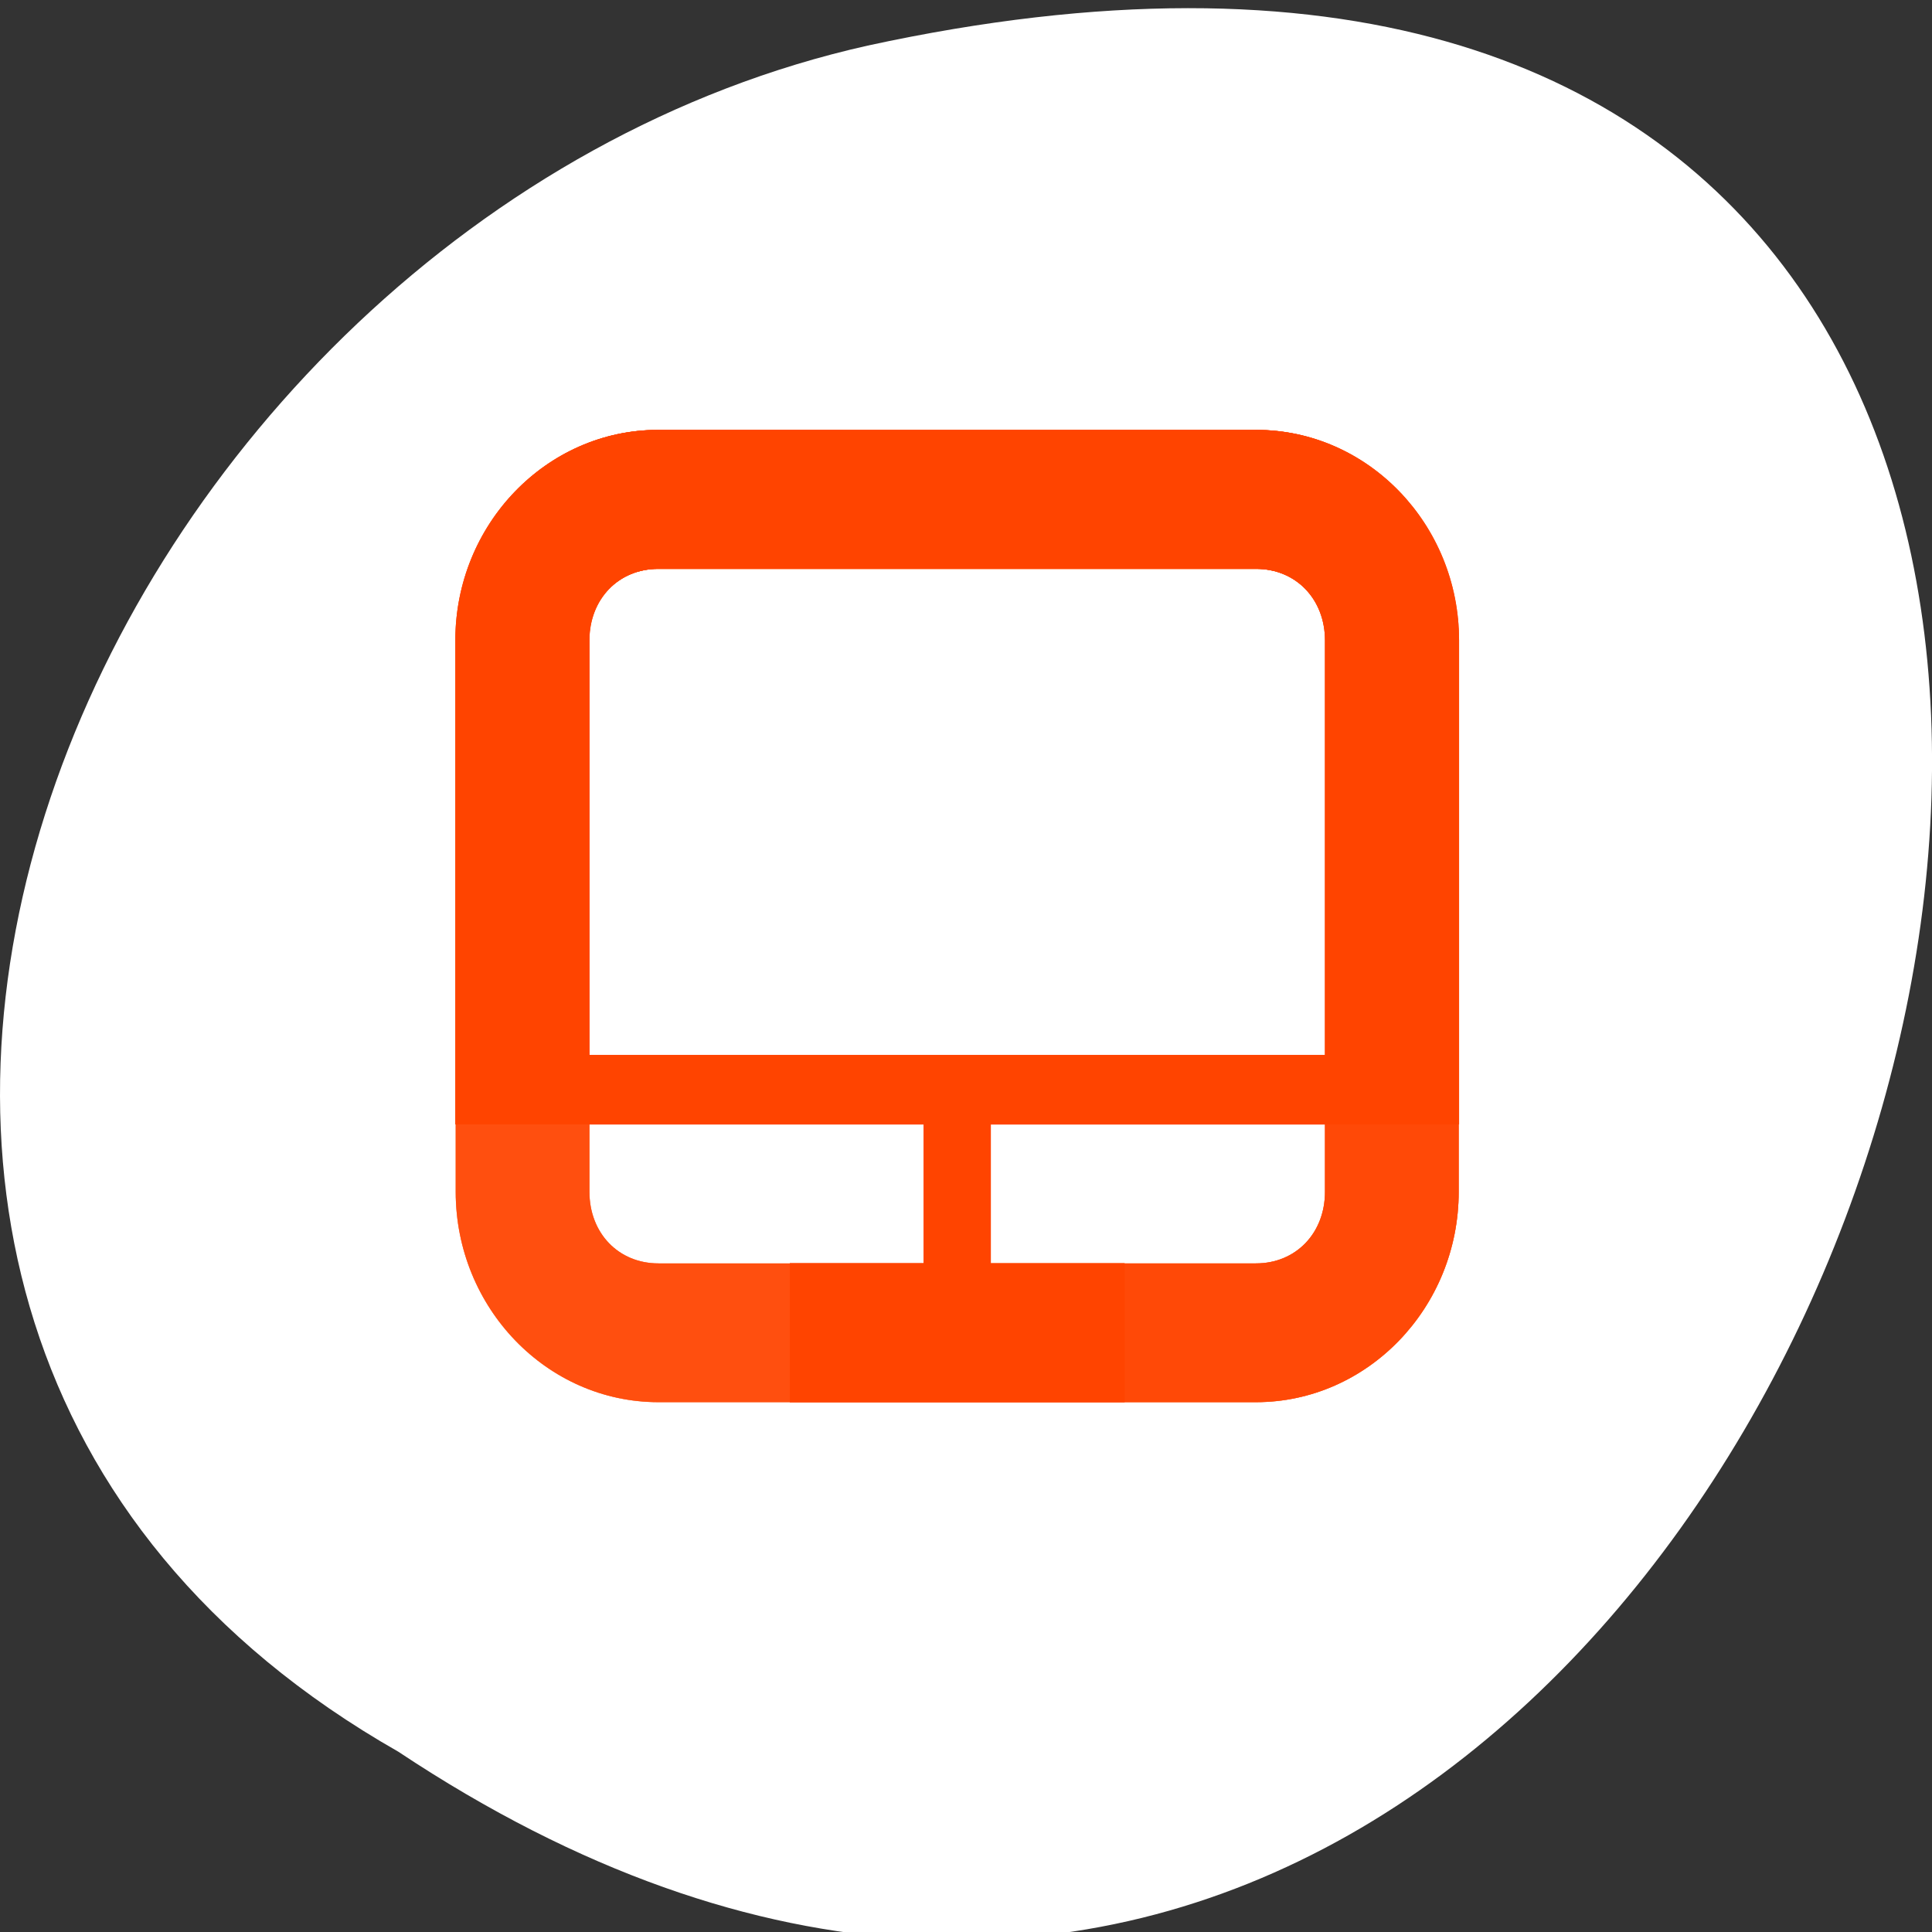 <svg xmlns="http://www.w3.org/2000/svg" viewBox="0 0 256 256" xmlns:xlink="http://www.w3.org/1999/xlink"><rect x="0" y="0" width="256" height="256" fill="#333333" stroke="none"/><defs><path id="0" d="m 124.03,317 c -1.669,0 -3.03,1.362 -3.03,3.03 v 7.938 c 0,1.669 1.362,3.03 3.03,3.03 h 6.969 v -2 h -2 v -2 h 7 v -6.969 c 0,-1.669 -1.362,-3.03 -3.03,-3.03 z m 0,2 h 8.938 c 0.596,0 1.031,0.435 1.031,1.031 V 326 h -11 v -5.969 c 0,-0.596 0.435,-1.031 1.031,-1.031 z m -1.031,8 h 5 v 2 h -3.969 c -0.596,0 -1.031,-0.435 -1.031,-1.031 z" style="fill:#ff4500;opacity:0.5;color:#bebebe"/><clipPath><rect rx="4" y="1" x="1" height="46" width="46" style="fill:#1890d0"/></clipPath><clipPath><rect rx="4" y="1" x="1" height="46" width="46" style="fill:#1890d0"/></clipPath><clipPath><rect rx="4" y="1" x="1" height="46" width="46" style="fill:#1890d0"/></clipPath><clipPath><rect rx="4" y="1" x="1" height="46" width="46" style="fill:#1890d0"/></clipPath><clipPath><rect rx="4" y="1" x="1" height="46" width="46" style="fill:#1890d0"/></clipPath><clipPath><rect rx="4" y="1" x="1" height="46" width="46" style="fill:#1890d0"/></clipPath><clipPath><rect rx="4" y="1" x="1" height="46" width="46" style="fill:#1890d0"/></clipPath><clipPath><rect rx="4" y="1" x="1" height="46" width="46" style="fill:#1890d0"/></clipPath><clipPath><path transform="matrix(15.333 0 0 11.5 415 -125.5)" d="m -24 13 c 0 1.105 -0.672 2 -1.5 2 -0.828 0 -1.5 -0.895 -1.5 -2 0 -1.105 0.672 -2 1.5 -2 0.828 0 1.5 0.895 1.5 2 z"/></clipPath><clipPath><rect rx="4" y="1" x="1" height="46" width="46" style="fill:#1890d0"/></clipPath><clipPath><rect rx="4" y="1" x="1" height="46" width="46" style="fill:#1890d0"/></clipPath><clipPath><rect rx="4" y="1" x="1" height="46" width="46" style="fill:#1890d0"/></clipPath><clipPath><rect rx="4" y="1" x="1" height="46" width="46" style="fill:#1890d0"/></clipPath><clipPath><rect rx="4" y="1" x="1" height="46" width="46" style="fill:#1890d0"/></clipPath><clipPath><rect rx="4" y="1" x="1" height="46" width="46" style="fill:#1890d0"/></clipPath></defs><path transform="matrix(0 1 -1 0 1711.49 1606.53)" d="m -1374.42 1658.71 c 127.95 -192.46 -280.09 -311 -226.07 -62.2 23.02 102.82 167.39 165.22 226.07 62.2 z" style="fill:#ffffff;color:#000"/><g transform="matrix(8.864 0 0 9.203 -1012.16 -2860.38)"><use xlink:href="#0"/><use xlink:href="#0"/><use xlink:href="#0"/><use xlink:href="#0"/></g><g transform="matrix(-8.864 0 0 9.203 1265.83 -2860.38)"><use xlink:href="#0"/><use xlink:href="#0"/><use xlink:href="#0"/><use xlink:href="#0"/><use xlink:href="#0"/></g></svg>